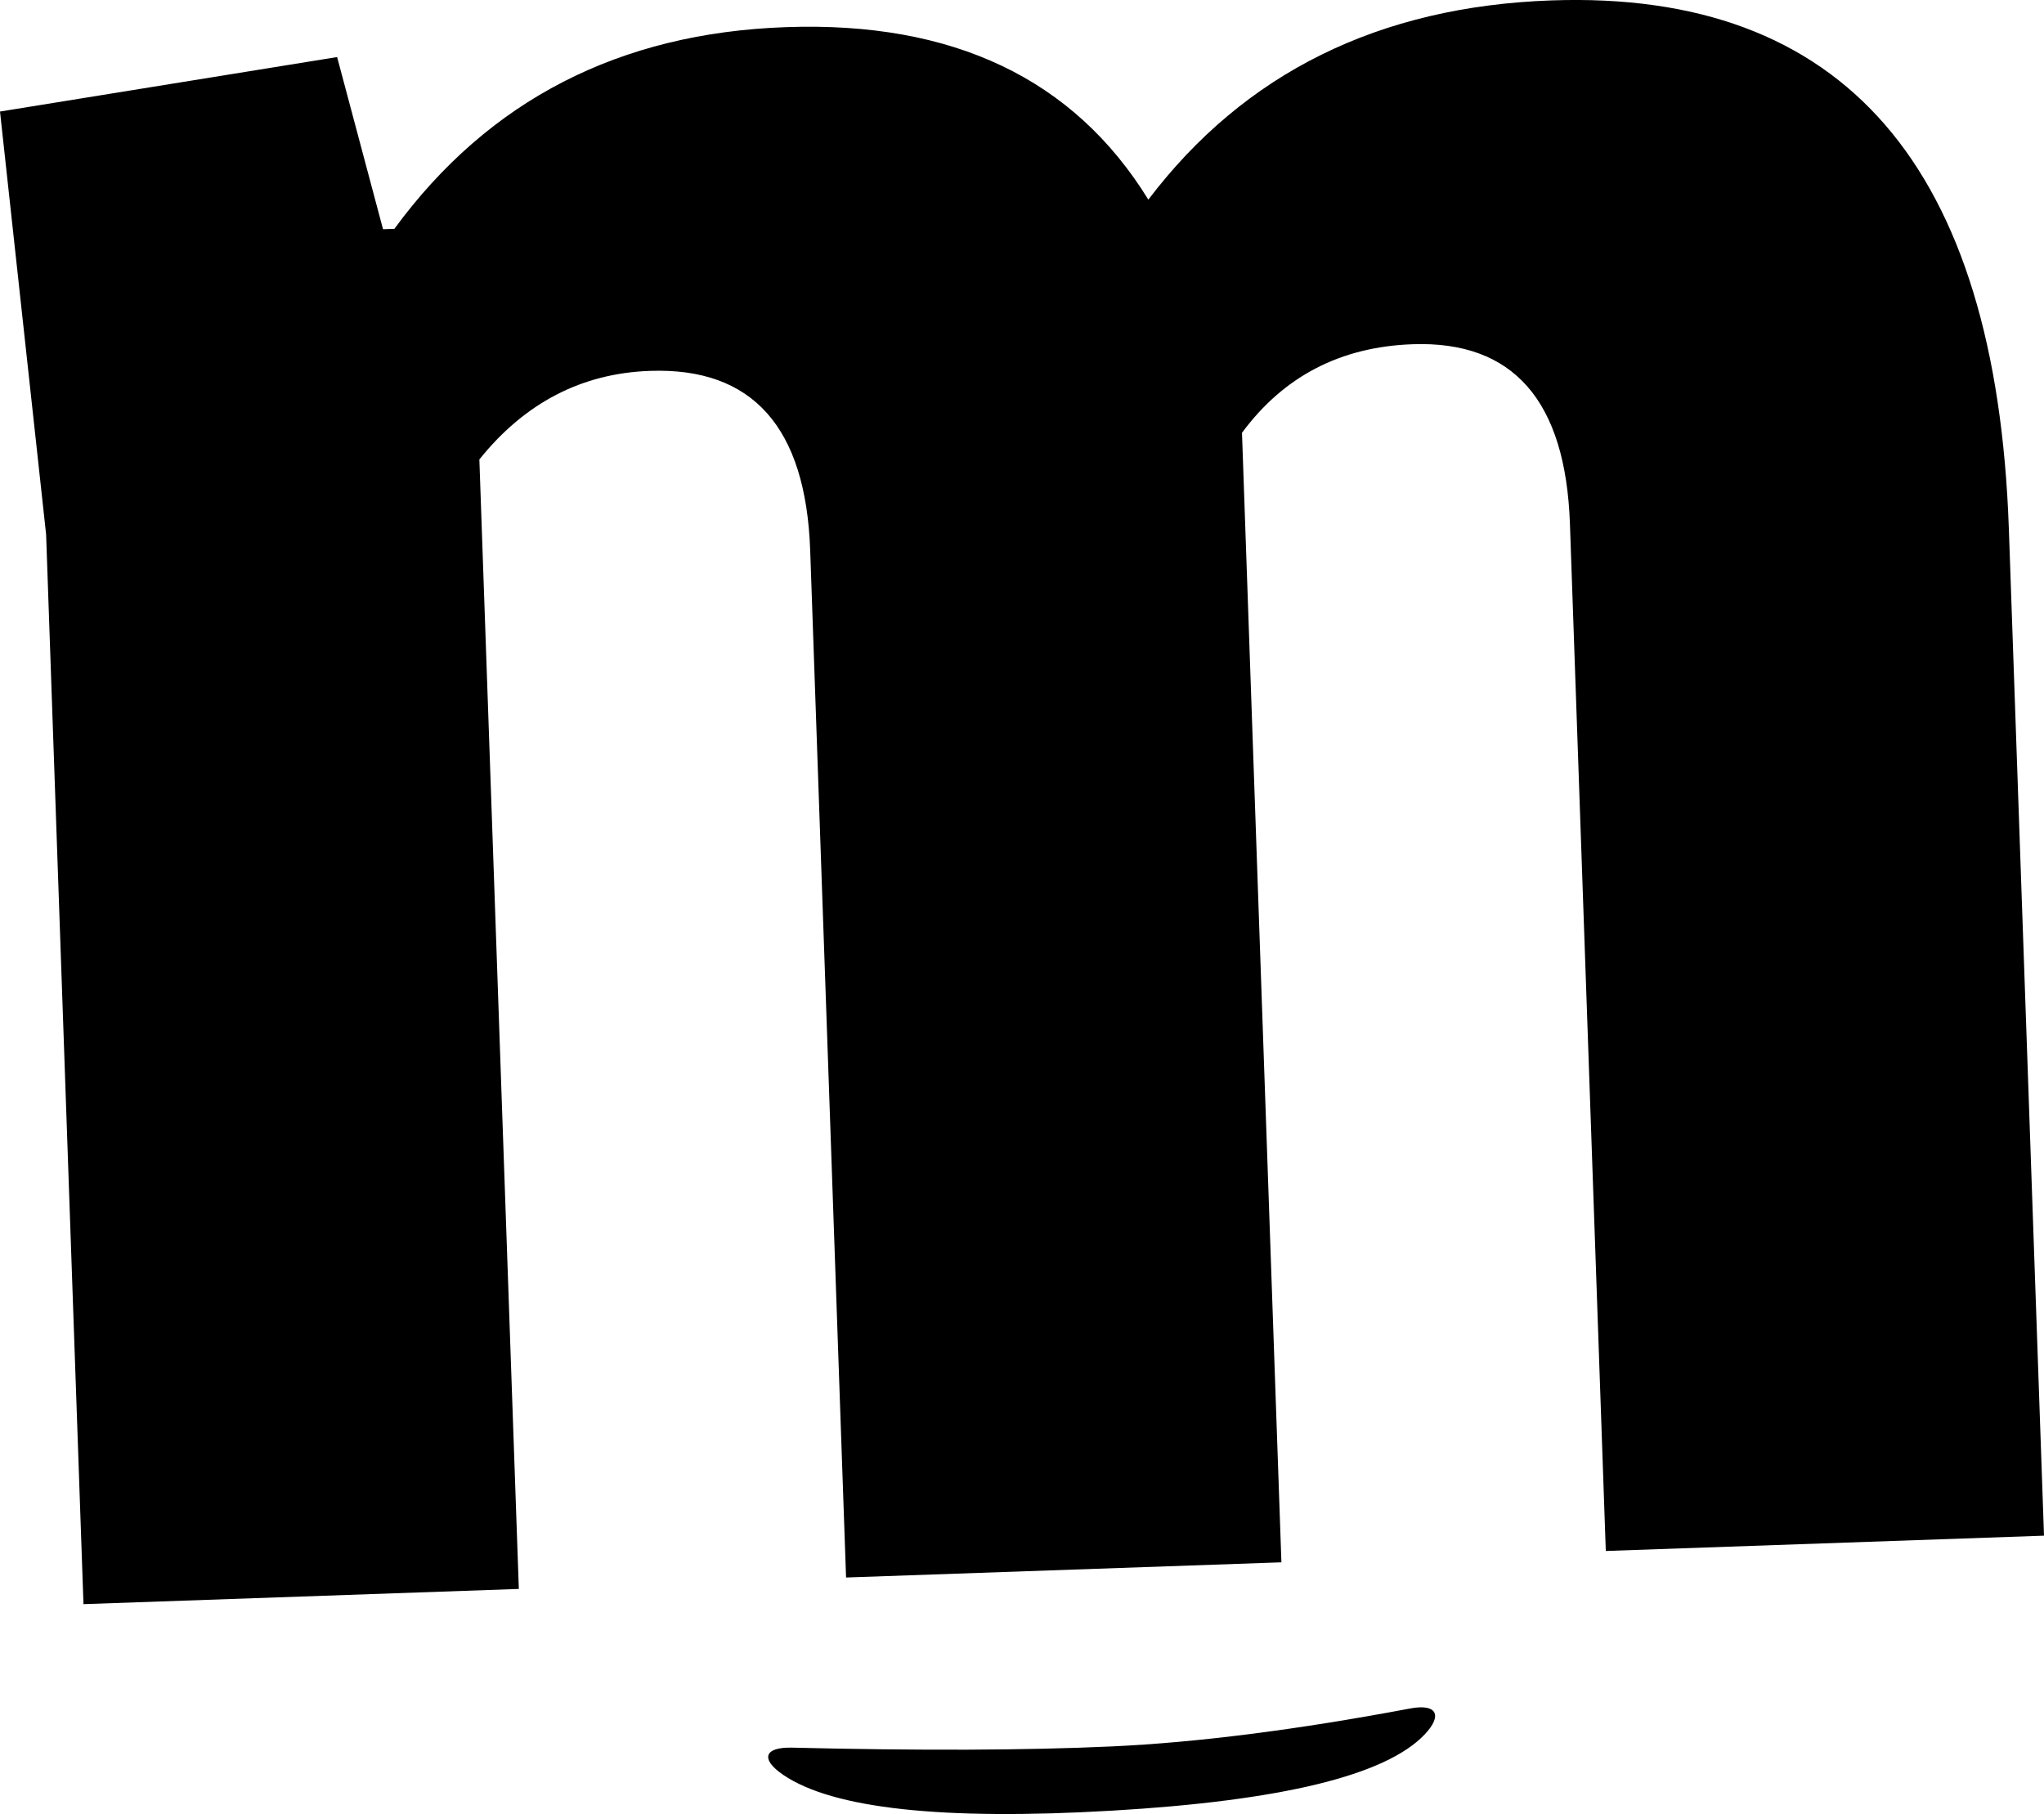 <?xml version="1.0" standalone="no"?><!-- Generator: Gravit.io --><svg xmlns="http://www.w3.org/2000/svg" xmlns:xlink="http://www.w3.org/1999/xlink" style="isolation:isolate" viewBox="197.403 564.331 51.688 45.879" width="51.688" height="45.879"><g><path d=" M 207.376 570.118 L 207.376 570.118 Q 210.952 565.238 217.285 565.017 L 217.285 565.017 L 217.285 565.017 Q 223.617 564.796 226.442 569.38 L 226.442 569.38 L 226.442 569.38 Q 230.093 564.57 236.641 564.341 L 236.641 564.341 L 236.641 564.341 Q 247.722 563.954 248.202 577.698 L 248.202 577.698 L 249.091 603.17 L 238.01 603.557 L 237.103 577.581 L 237.103 577.581 Q 236.94 572.904 233.126 573.037 L 233.126 573.037 L 233.126 573.037 Q 230.392 573.133 228.81 575.277 L 228.81 575.277 L 229.807 603.844 L 218.798 604.228 L 217.891 578.252 L 217.891 578.252 Q 217.727 573.575 213.842 573.711 L 213.842 573.711 L 213.842 573.711 Q 211.251 573.801 209.525 575.951 L 209.525 575.951 L 210.523 604.517 L 199.514 604.902 L 198.569 577.846 L 197.403 567.152 L 205.928 565.774 L 207.089 570.128 L 207.376 570.118 Z " fill="rgb(0,0,0)"/><path d=" M 225.52 608.5 Q 222.283 608.649 217.432 608.531 C 216.724 608.514 216.625 608.823 217.211 609.221 Q 219.094 610.5 225.52 610.125 Q 231.947 609.75 233.425 608.202 C 233.894 607.711 233.733 607.414 233.066 607.54 Q 228.757 608.351 225.52 608.5 Z " fill="rgb(0,0,0)"/></g></svg>
